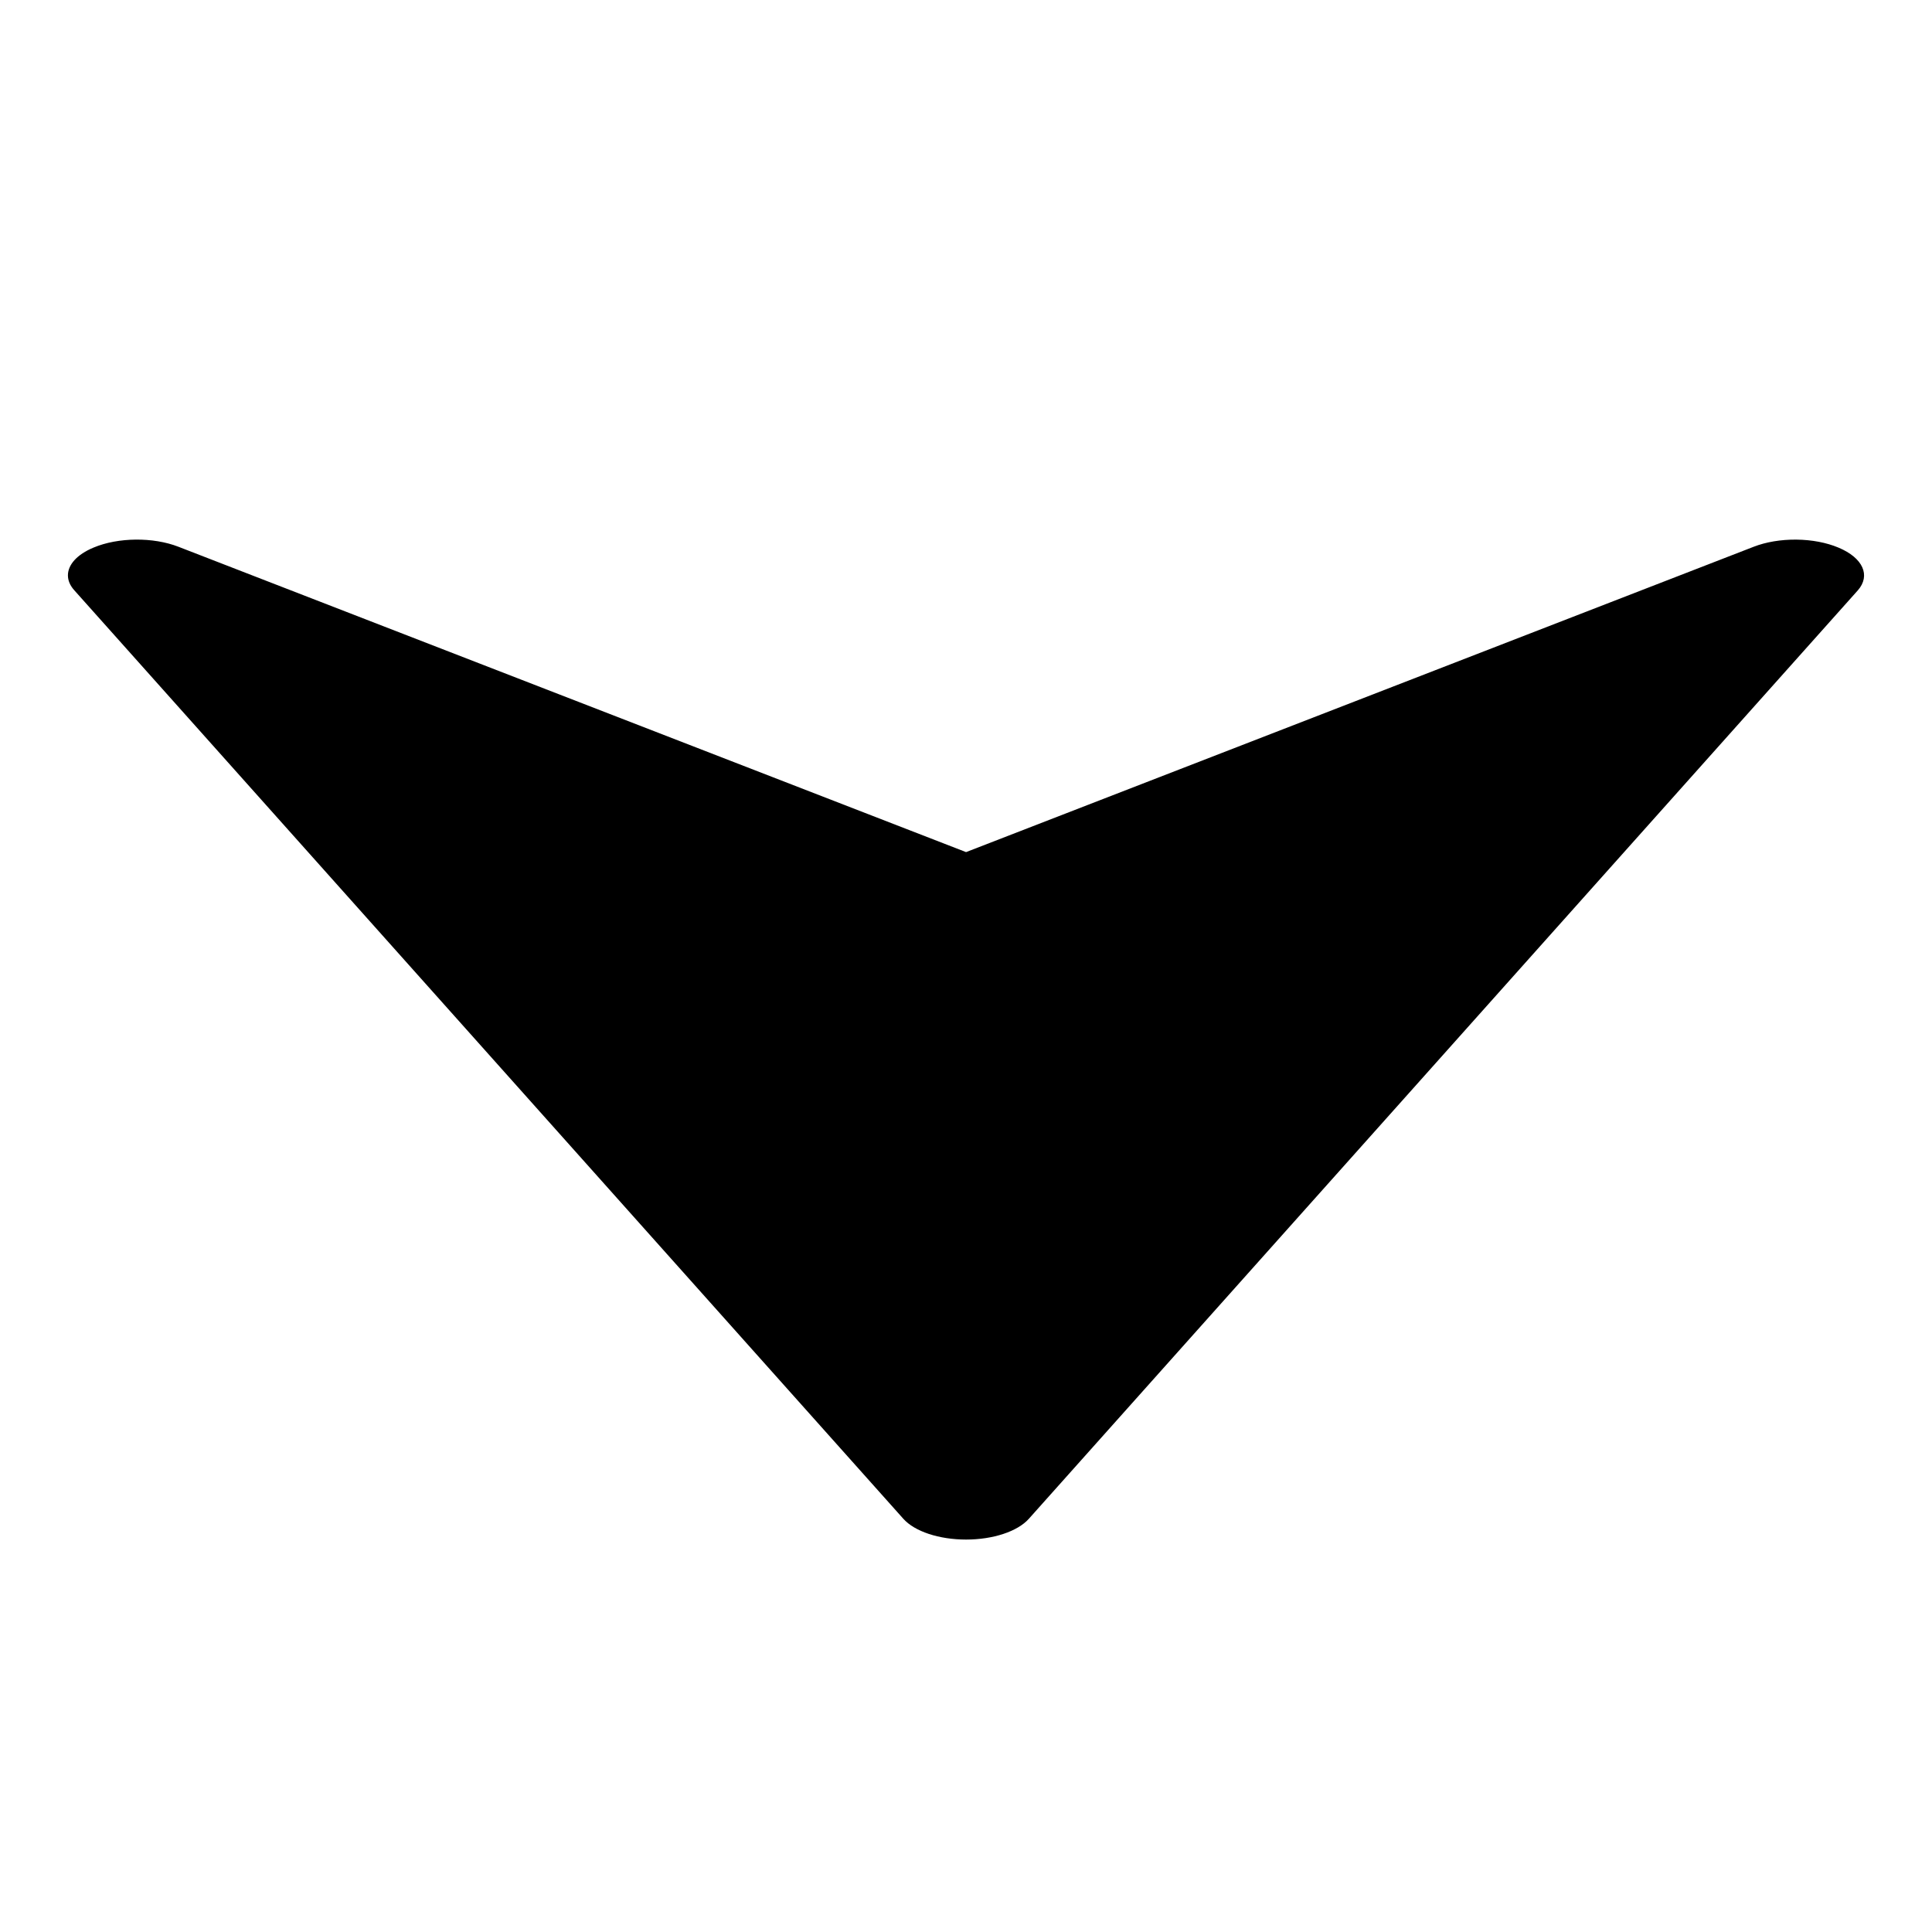 <svg width="512" height="512" viewBox="0 0 512 512" fill="none" xmlns="http://www.w3.org/2000/svg">
<path d="M272.641 402.511L492.349 156.445C495.791 152.527 493.741 147.852 487.223 145.126C484.065 143.793 480.134 143.045 476.057 143.004C471.98 142.963 467.995 143.63 464.739 144.899L256.017 225.817L47.294 144.899C40.593 142.287 31.292 142.382 24.811 145.107C20.38 146.943 18 149.688 18 152.47C18 153.814 18.549 155.158 19.684 156.426L239.392 402.492C242.395 405.861 248.876 408 256.017 408C263.157 408 269.639 405.861 272.641 402.511Z" fill="black"/>
</svg>

